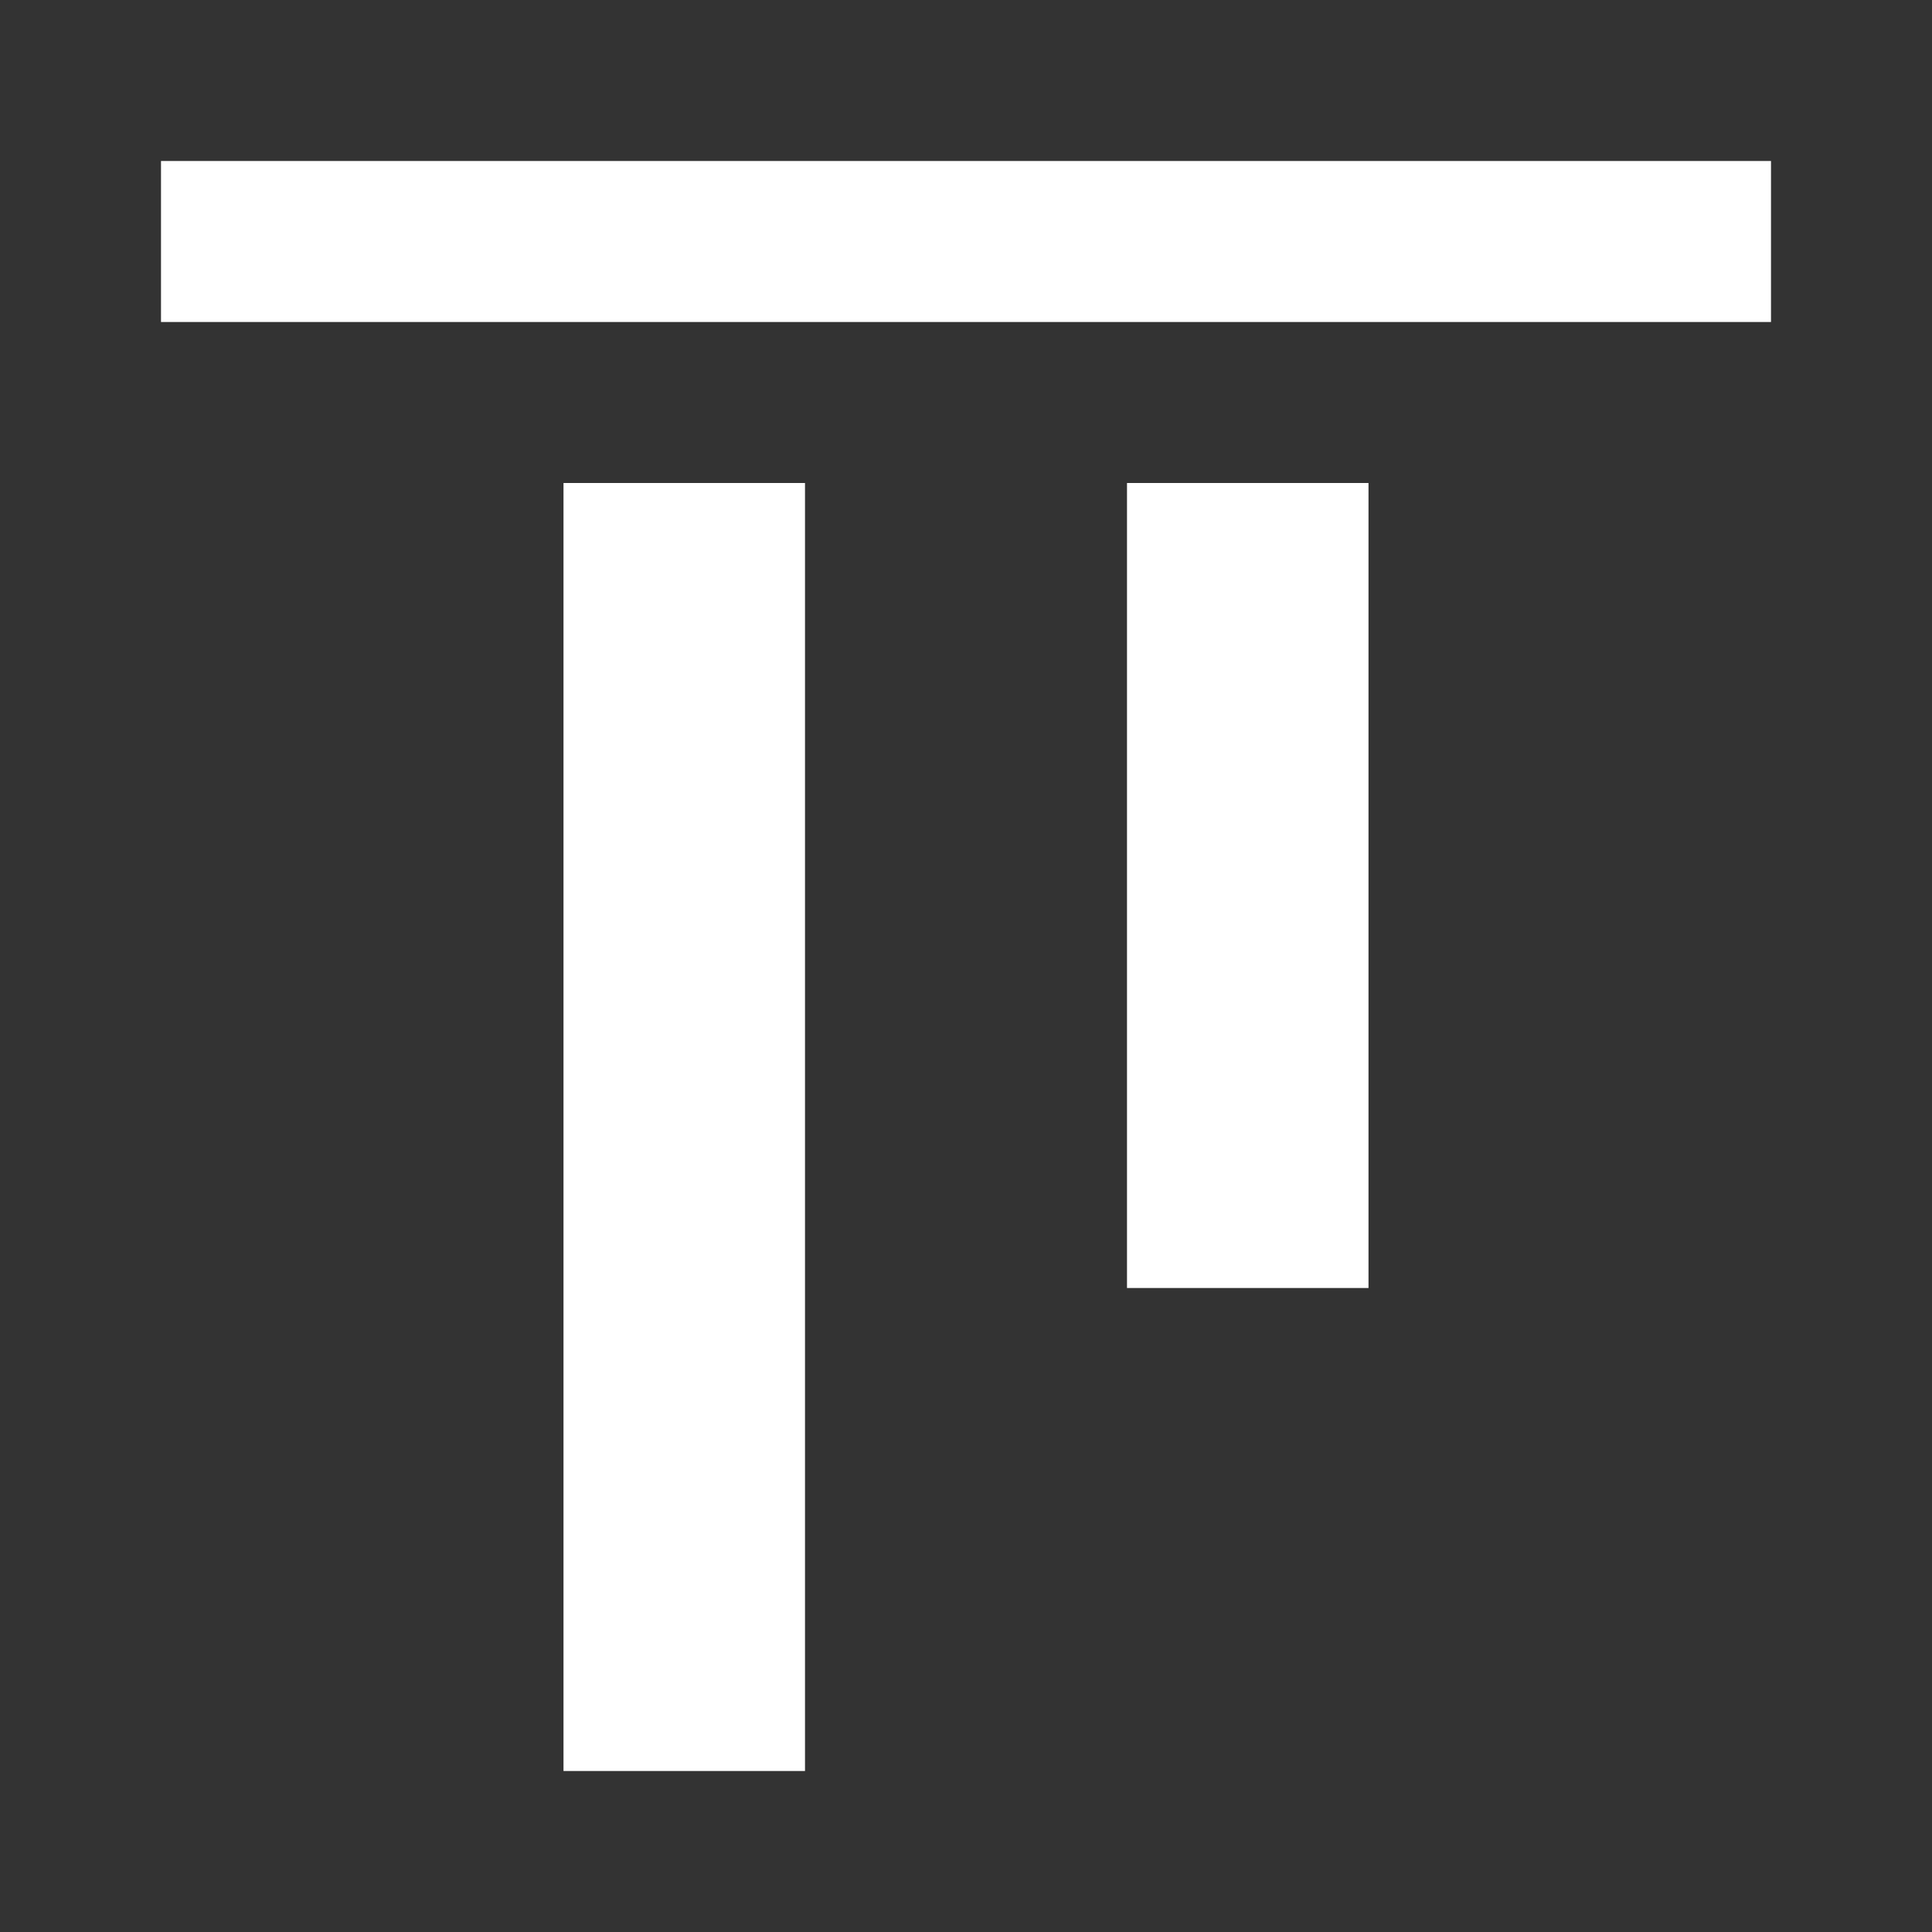 <svg xmlns="http://www.w3.org/2000/svg" id="mdi-align-vertical-top" viewBox="0 0 24 24"><rect x="0" y="0" width="24" height="24" fill="#333333" stroke="none"/><path fill="white" d="M22 2V4H2V2H22M7 22H10V6H7V22M14 16H17V6H14V16Z" /></svg>